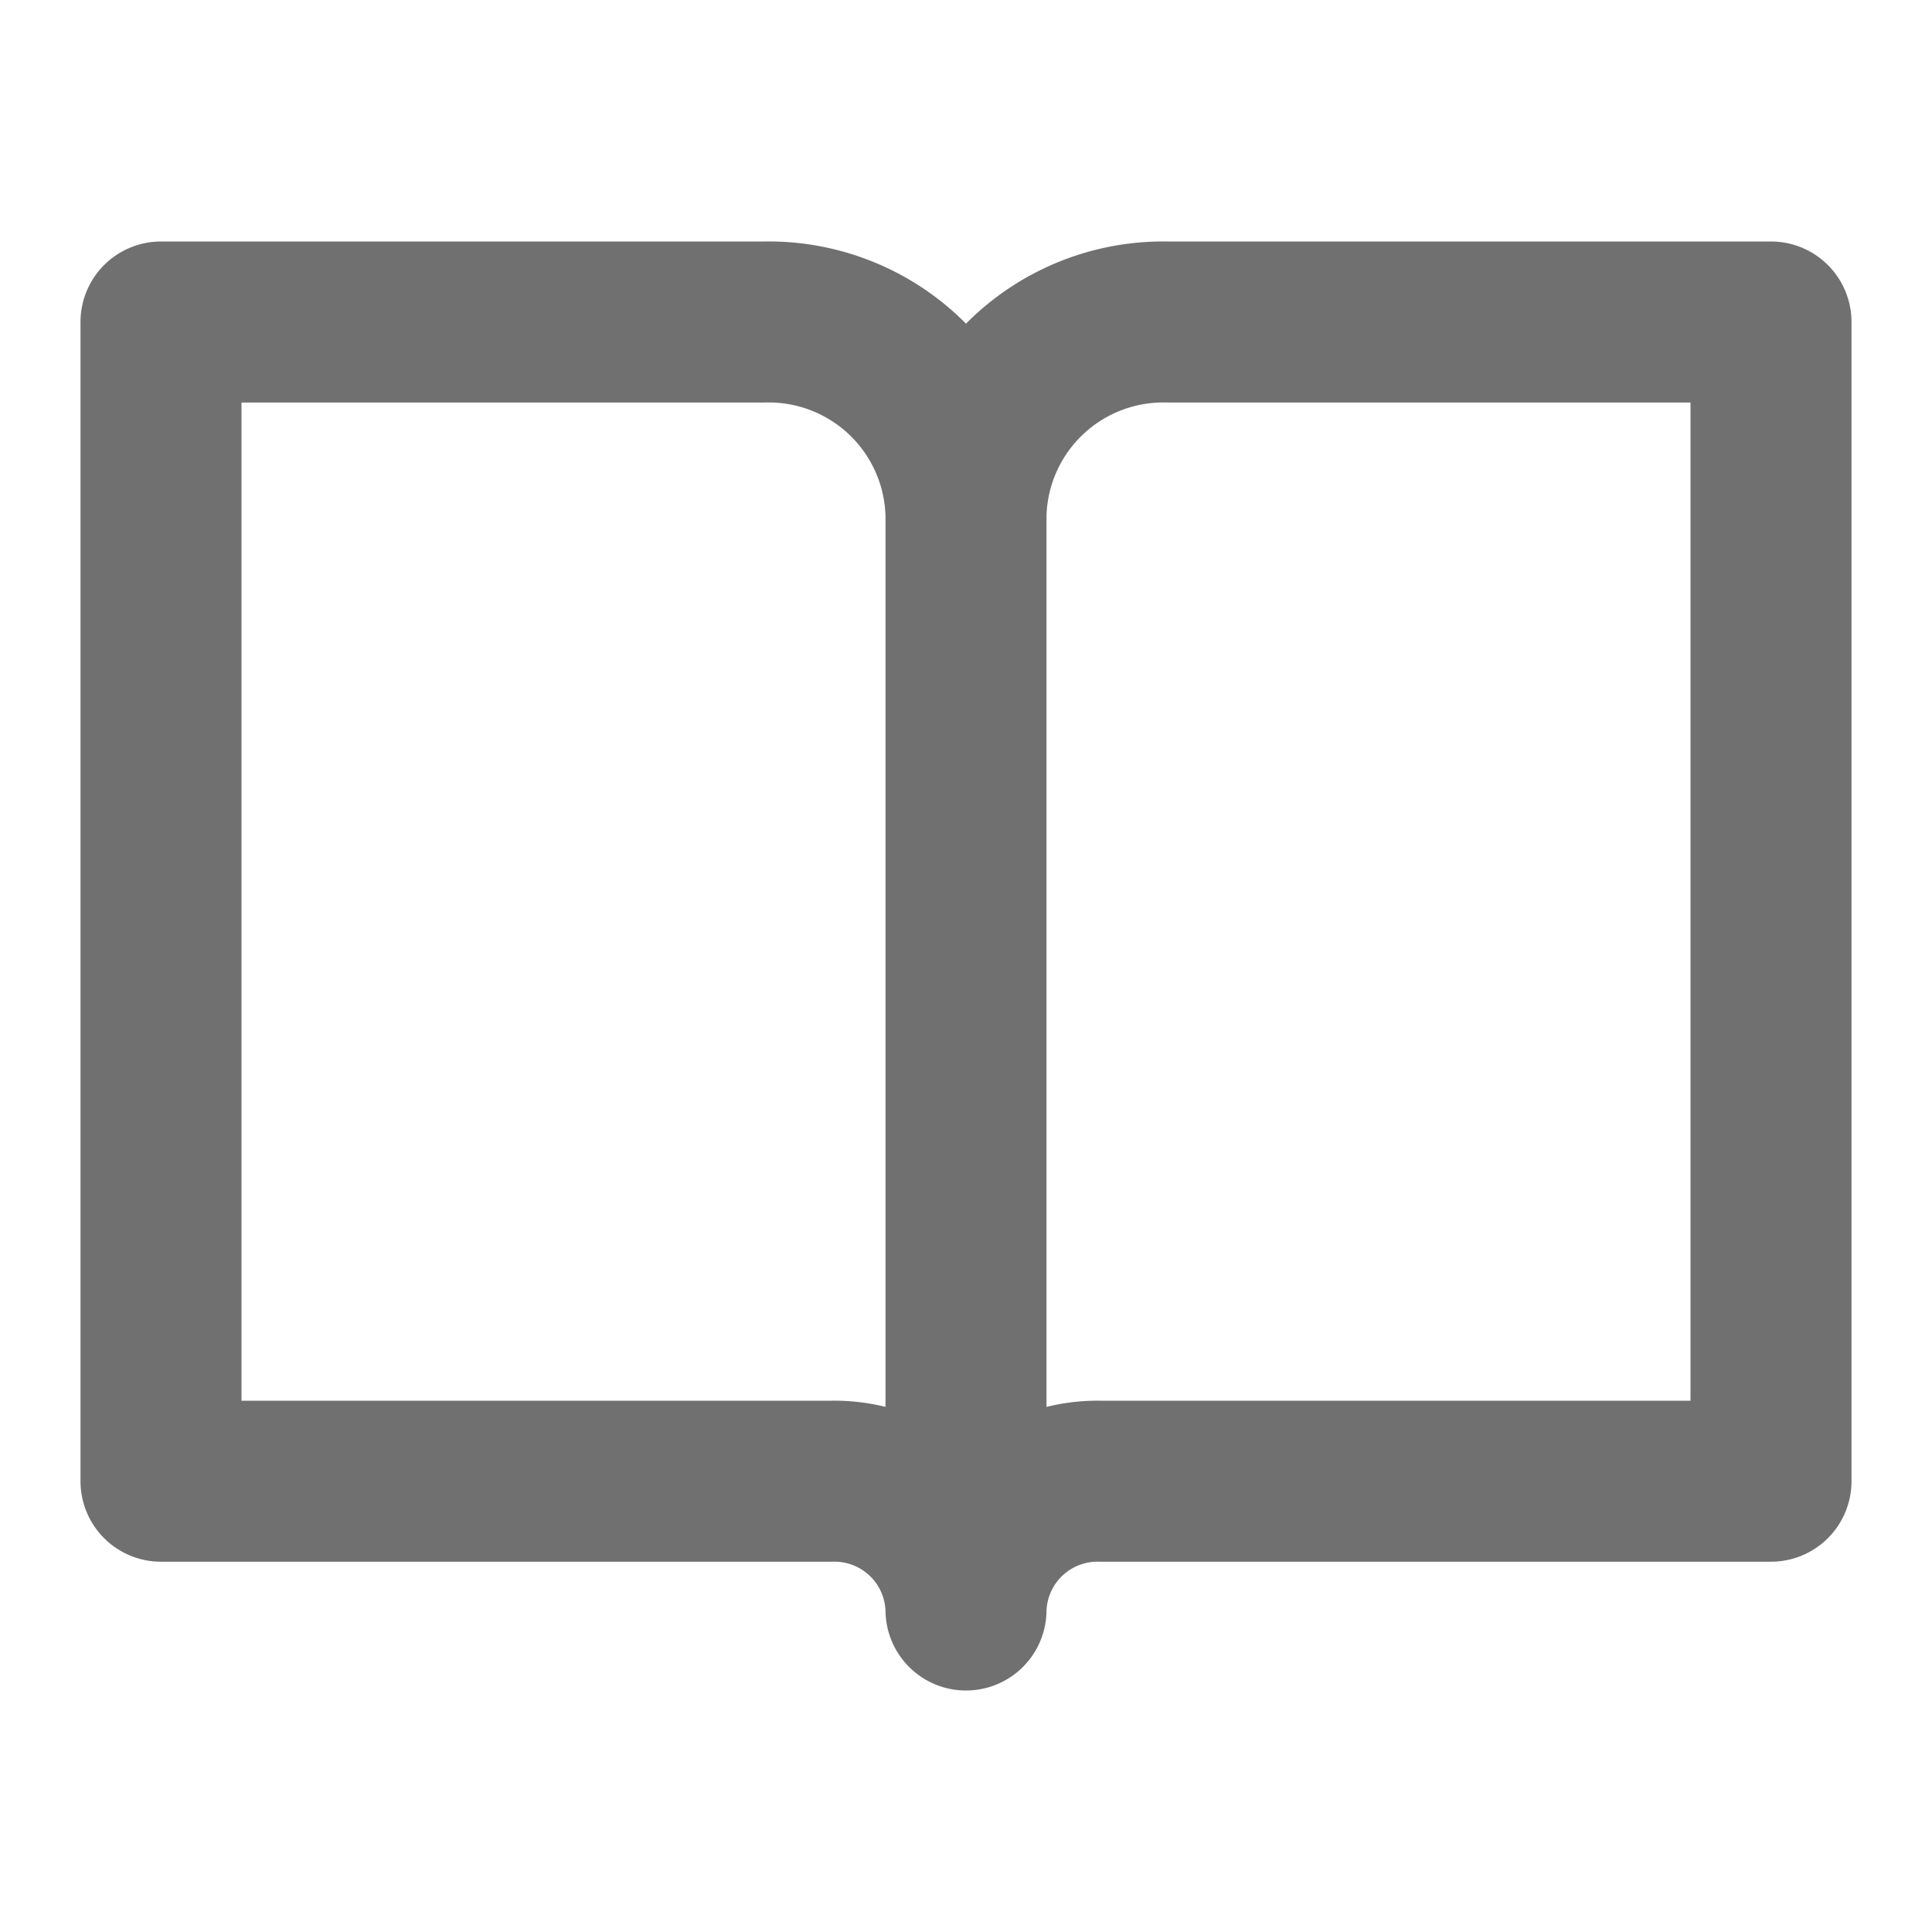 <svg xmlns="http://www.w3.org/2000/svg" width="24" height="24" viewBox="0 0 24 24"><path d="M14.5 4A2.451 2.451 0 0 0 12 6.4V20a1.634 1.634 0 0 1 1.667-1.6H22V4Zm-5 0A2.451 2.451 0 0 1 12 6.4V20a1.634 1.634 0 0 0-1.667-1.6H2V4Z" fill="none" stroke="#707070" stroke-linecap="round" stroke-linejoin="round" stroke-miterlimit="10" stroke-width="2"/></svg>
